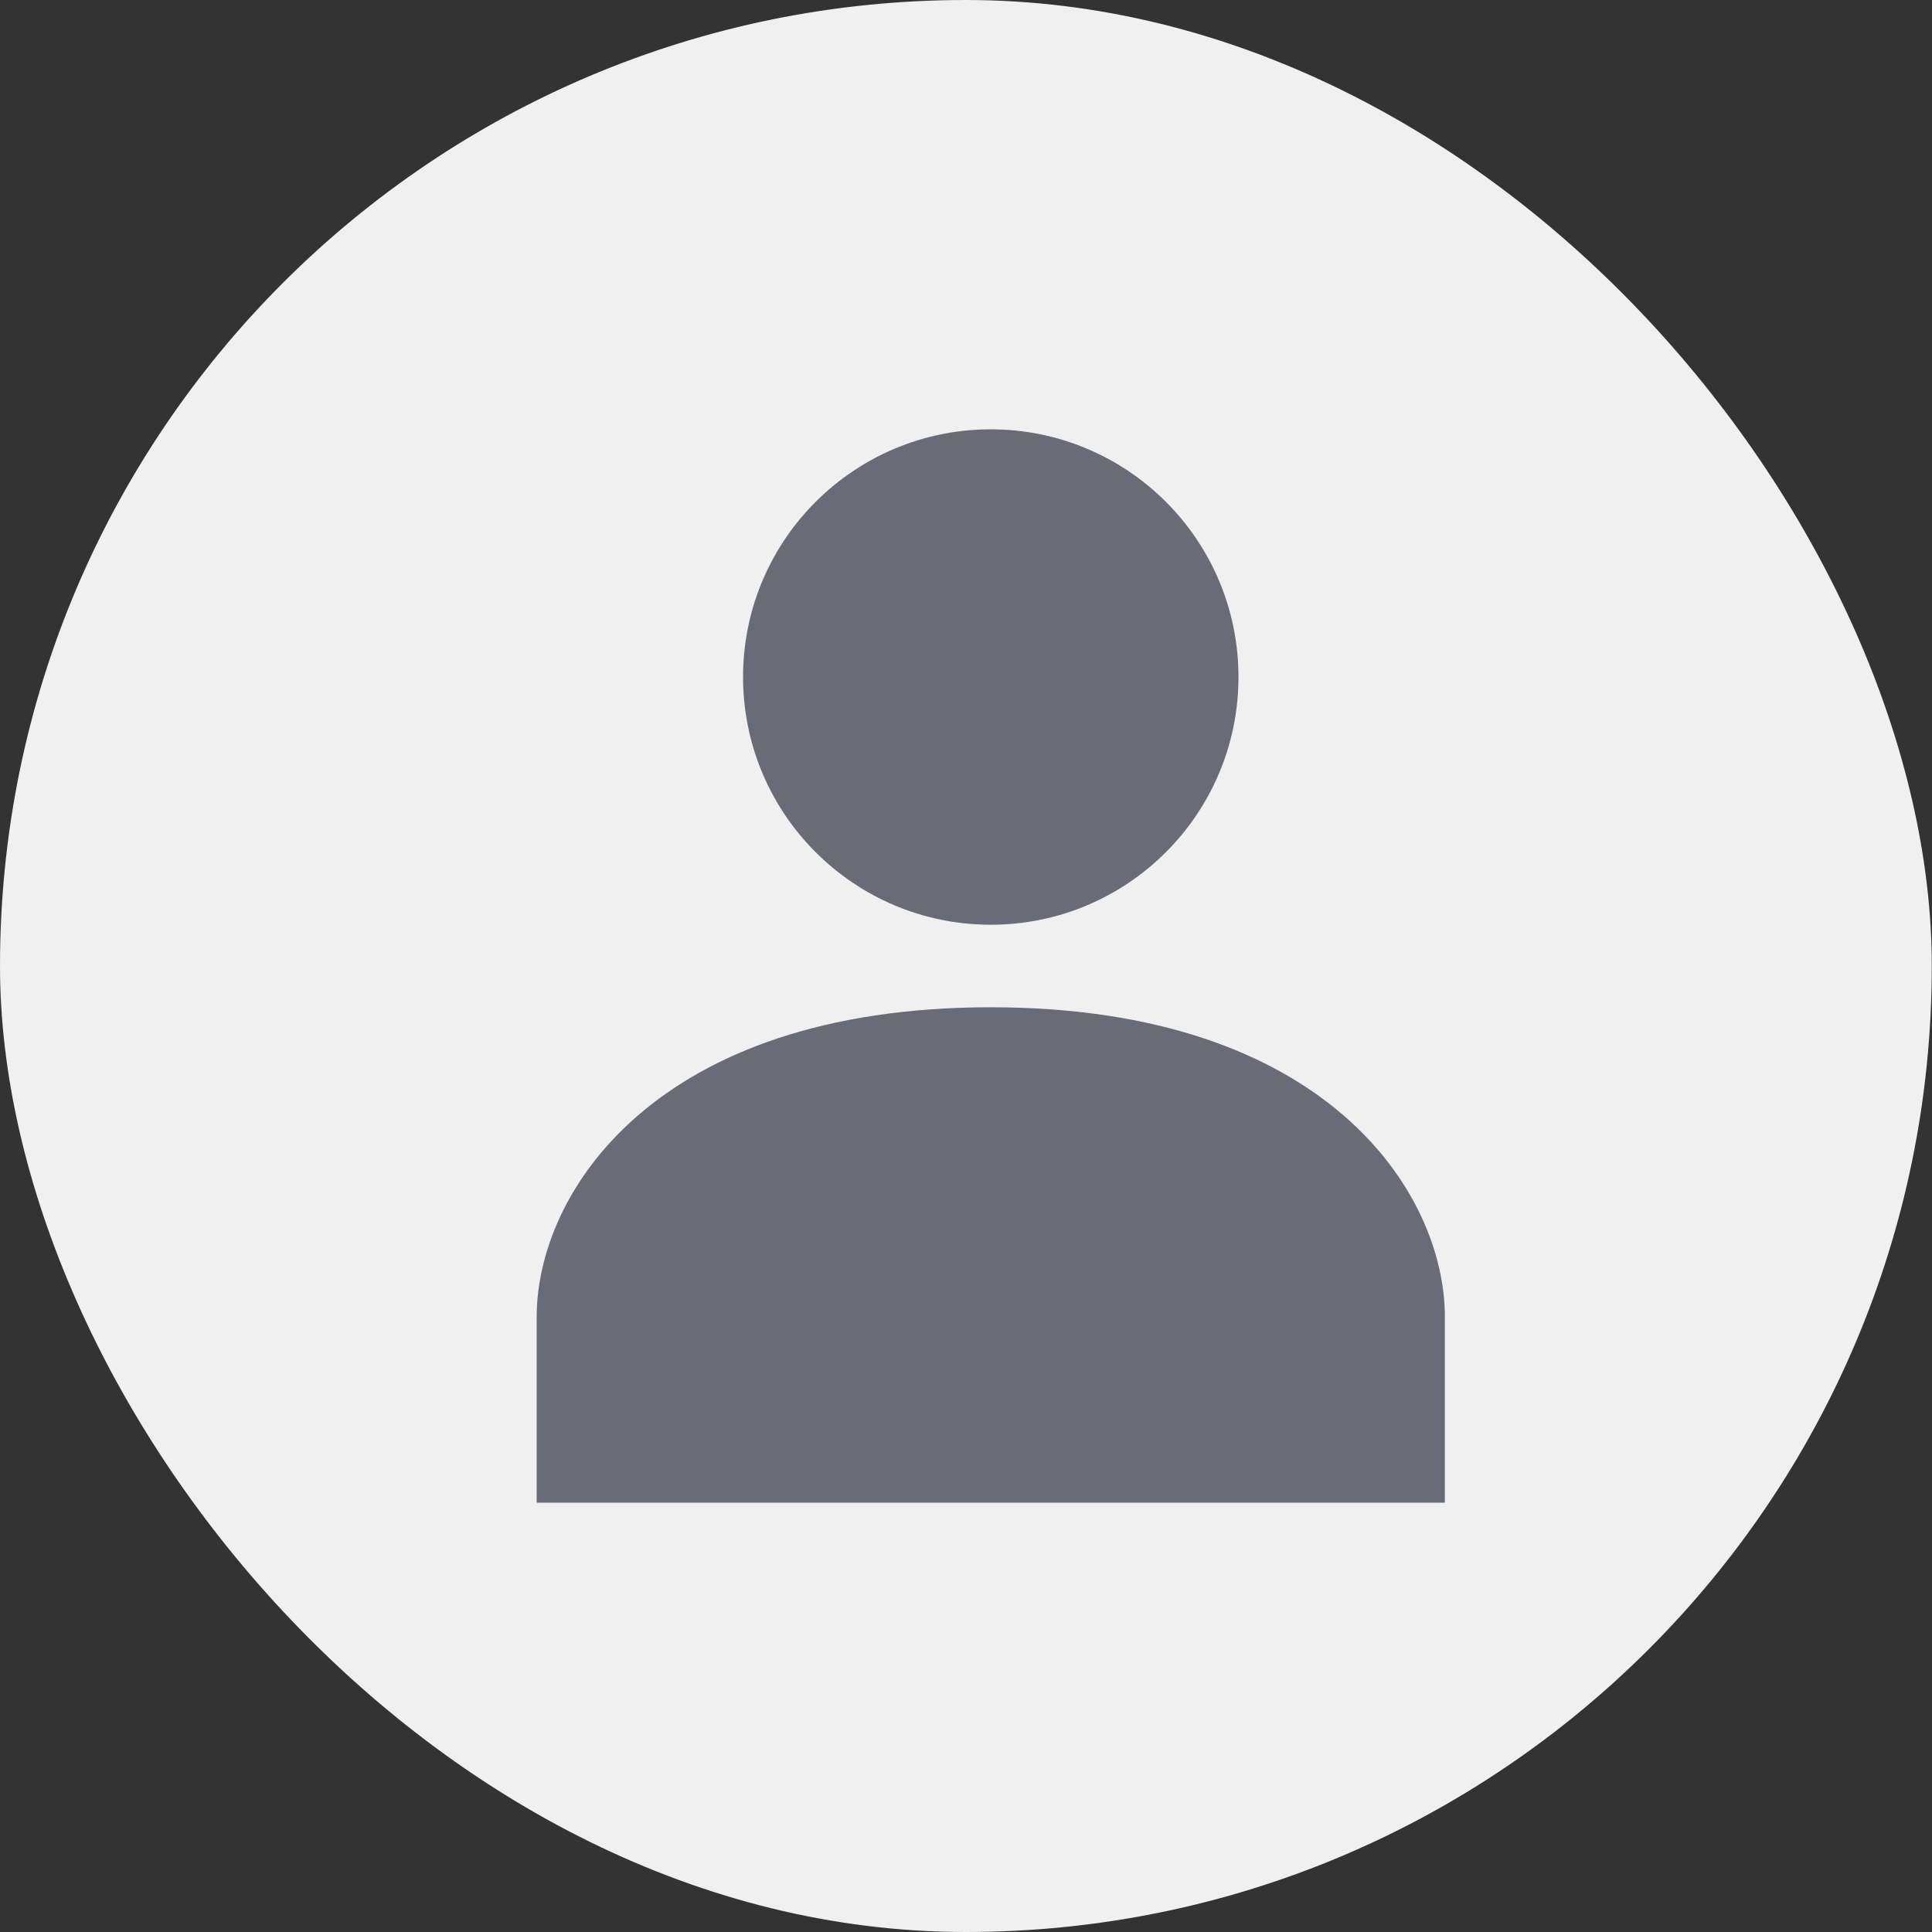<svg width="36" height="36" viewBox="0 0 36 36" fill="none" xmlns="http://www.w3.org/2000/svg">
<rect x="0" y="0" width="36" height="36" fill="#333333" stroke="none"/>
<rect width="35.996" height="36" rx="17.998" fill="#F0F0F0"/>
<mask id="mask0_7550_12661" style="mask-type:alpha" maskUnits="userSpaceOnUse" x="0" y="0" width="36" height="36">
<rect width="35.996" height="36" rx="17.998" fill="#3F3F3F"/>
</mask>
<g mask="url(#mask0_7550_12661)">
<path d="M18.462 18.769C12.2 18.769 10 22.231 10 24.538V28H26.923V24.538C26.923 22.231 24.723 18.769 18.462 18.769Z" fill="#696C77"/>
<path d="M18.462 17.231C21.011 17.231 23.077 15.164 23.077 12.615C23.077 10.066 21.011 8 18.462 8C15.912 8 13.846 10.066 13.846 12.615C13.846 15.164 15.912 17.231 18.462 17.231Z" fill="#696C77"/>
</g>
</svg>
